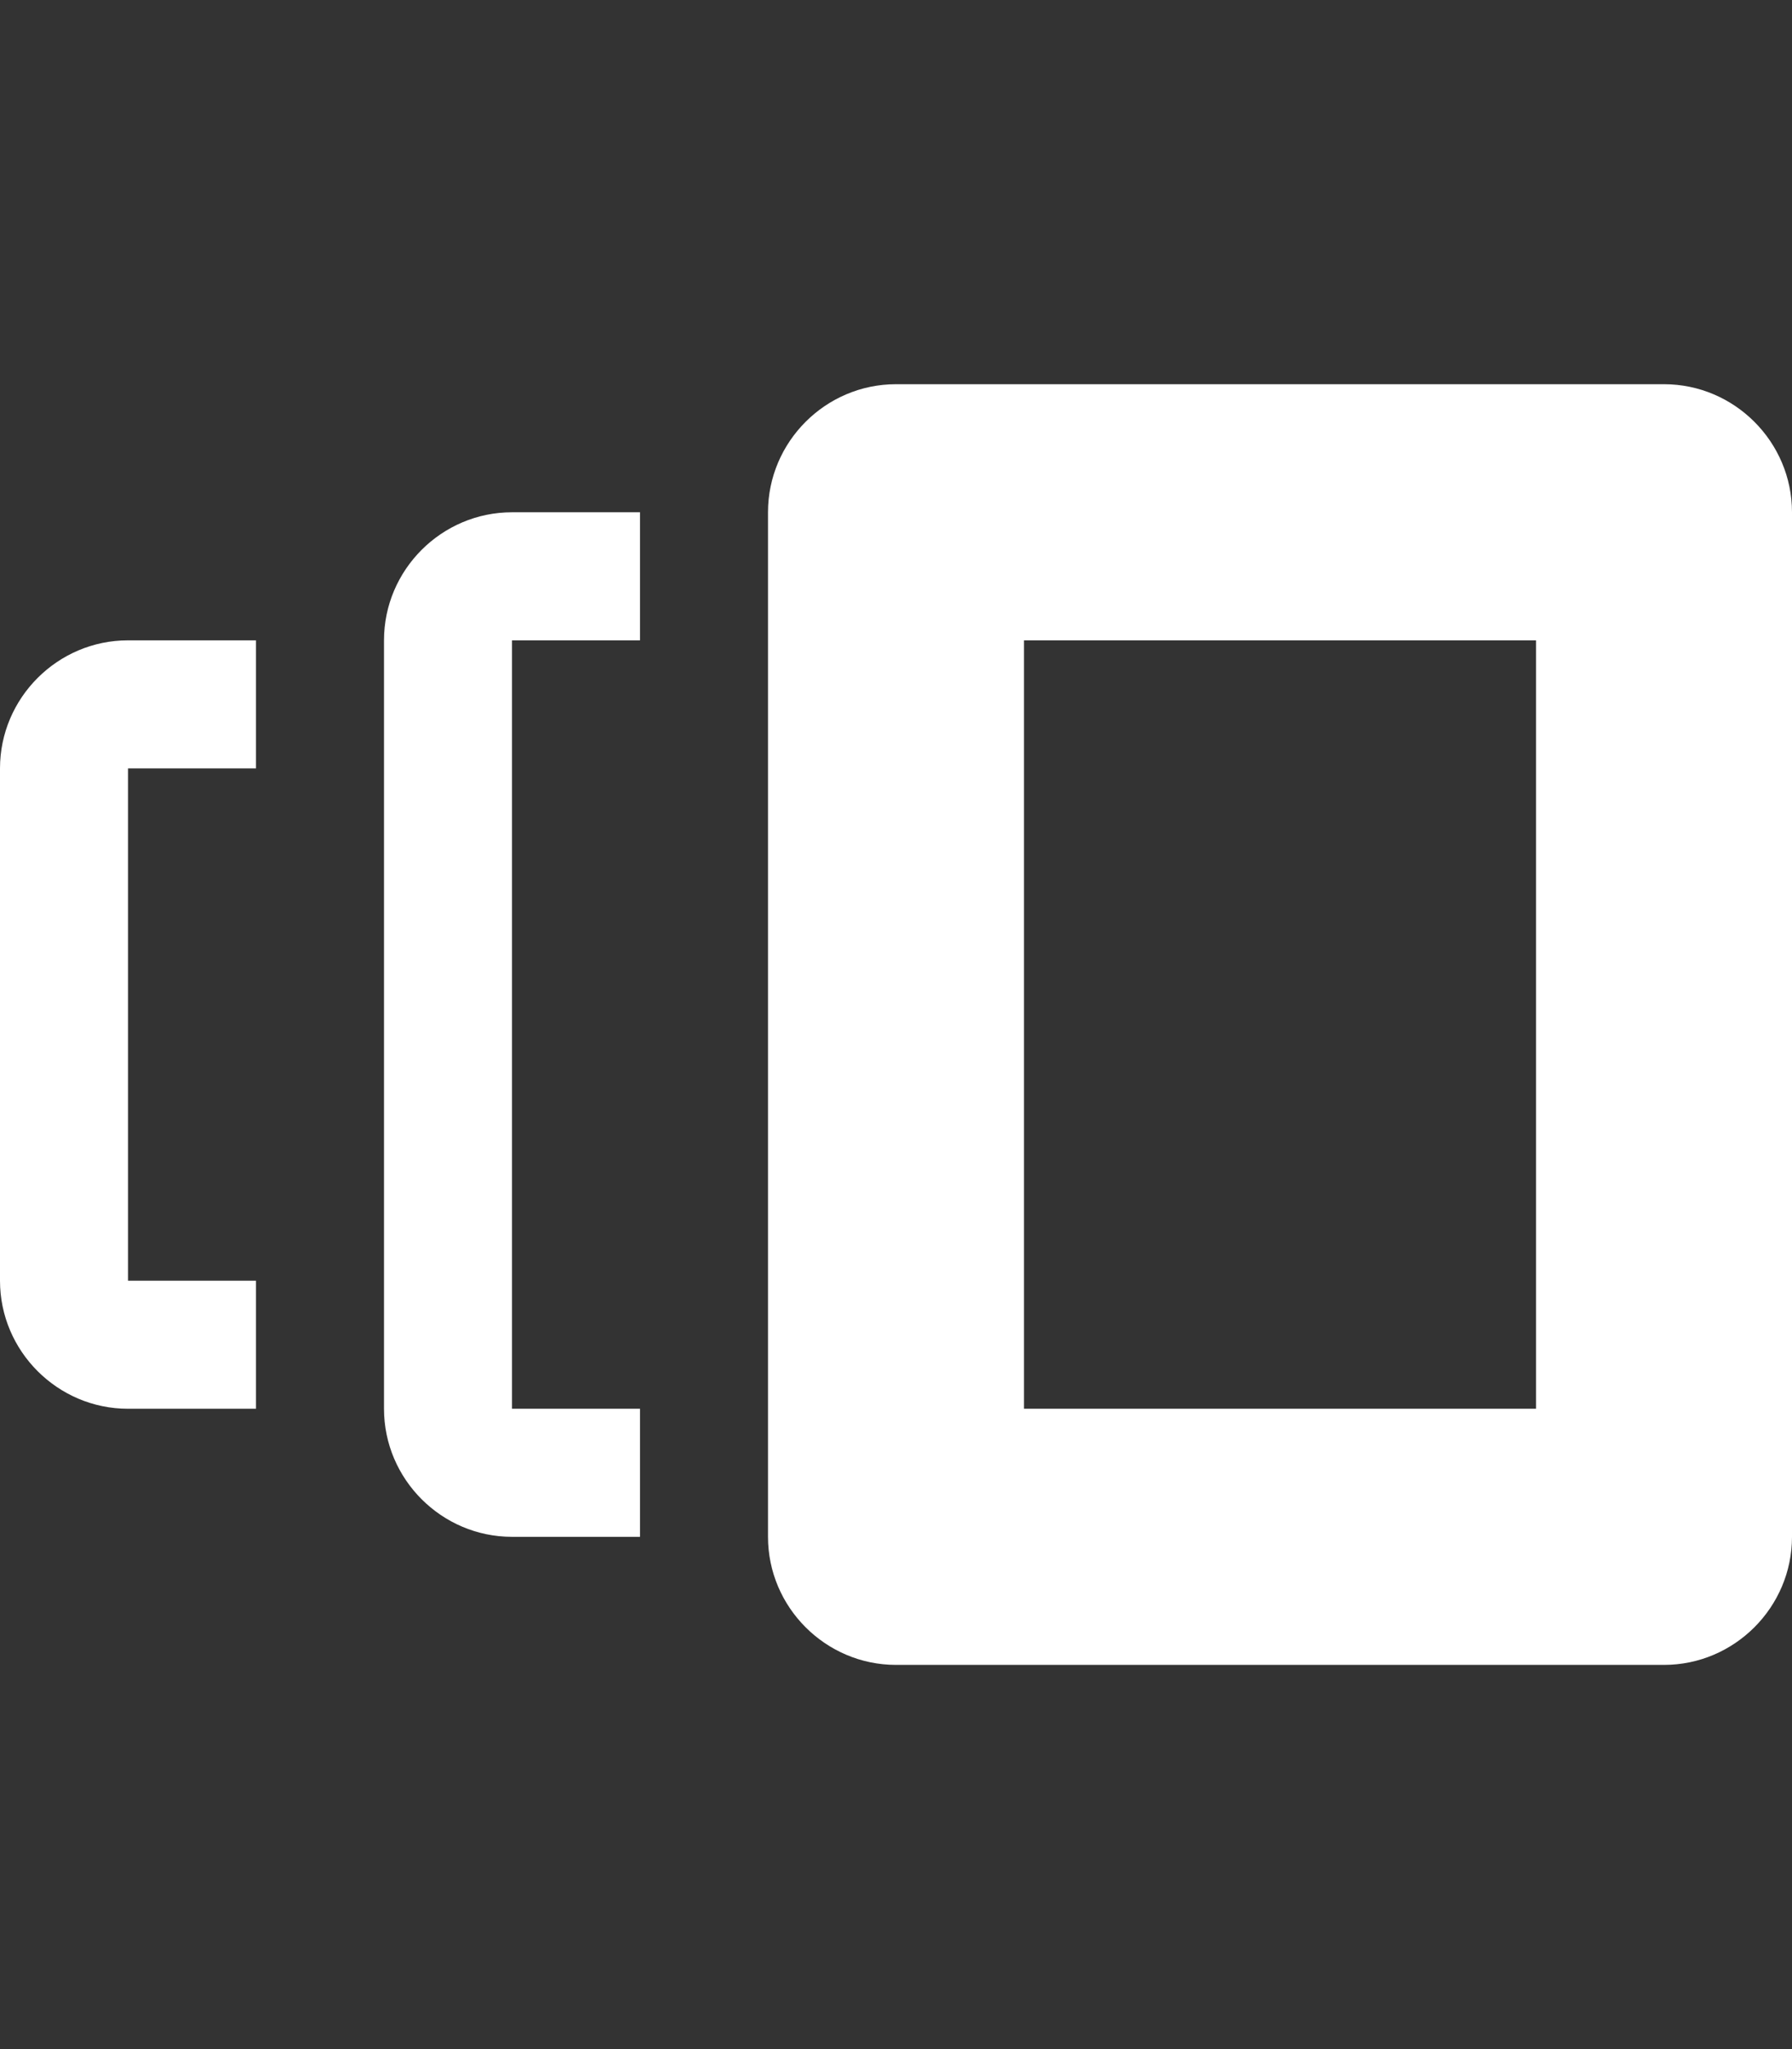 <?xml version="1.0" encoding="UTF-8"?>
<svg width="14px" height="16px" viewBox="0 0 14 16" version="1.1" xmlns="http://www.w3.org/2000/svg" xmlns:xlink="http://www.w3.org/1999/xlink">
    <rect x="0" y="0" width="14" height="16" fill="#333333" stroke="none"/>
    <!-- Generator: Sketch 40.3 (33839) - http://www.bohemiancoding.com/sketch -->
    <title>versions</title>
    <desc>Created with Sketch.</desc>
    <defs></defs>
    <g id="Octicons" stroke="none" stroke-width="1" fill="none" fill-rule="evenodd">
        <g id="versions" fill="#FFFFFF">
            <path d="M13,3 L7,3 C6.45,3 6,3.45 6,4 L6,12 C6,12.55 6.45,13 7,13 L13,13 C13.55,13 14,12.55 14,12 L14,4 C14,3.45 13.55,3 13,3 L13,3 Z M12,11 L8,11 L8,5 L12,5 L12,11 L12,11 Z M4,4 L5,4 L5,5 L4,5 L4,11 L5,11 L5,12 L4,12 C3.45,12 3,11.55 3,11 L3,5 C3,4.45 3.45,4 4,4 L4,4 Z M1,5 L2,5 L2,6 L1,6 L1,10 L2,10 L2,11 L1,11 C0.45,11 0,10.55 0,10 L0,6 C0,5.45 0.45,5 1,5 L1,5 Z" id="Shape"></path>
        </g>
    </g>
</svg>